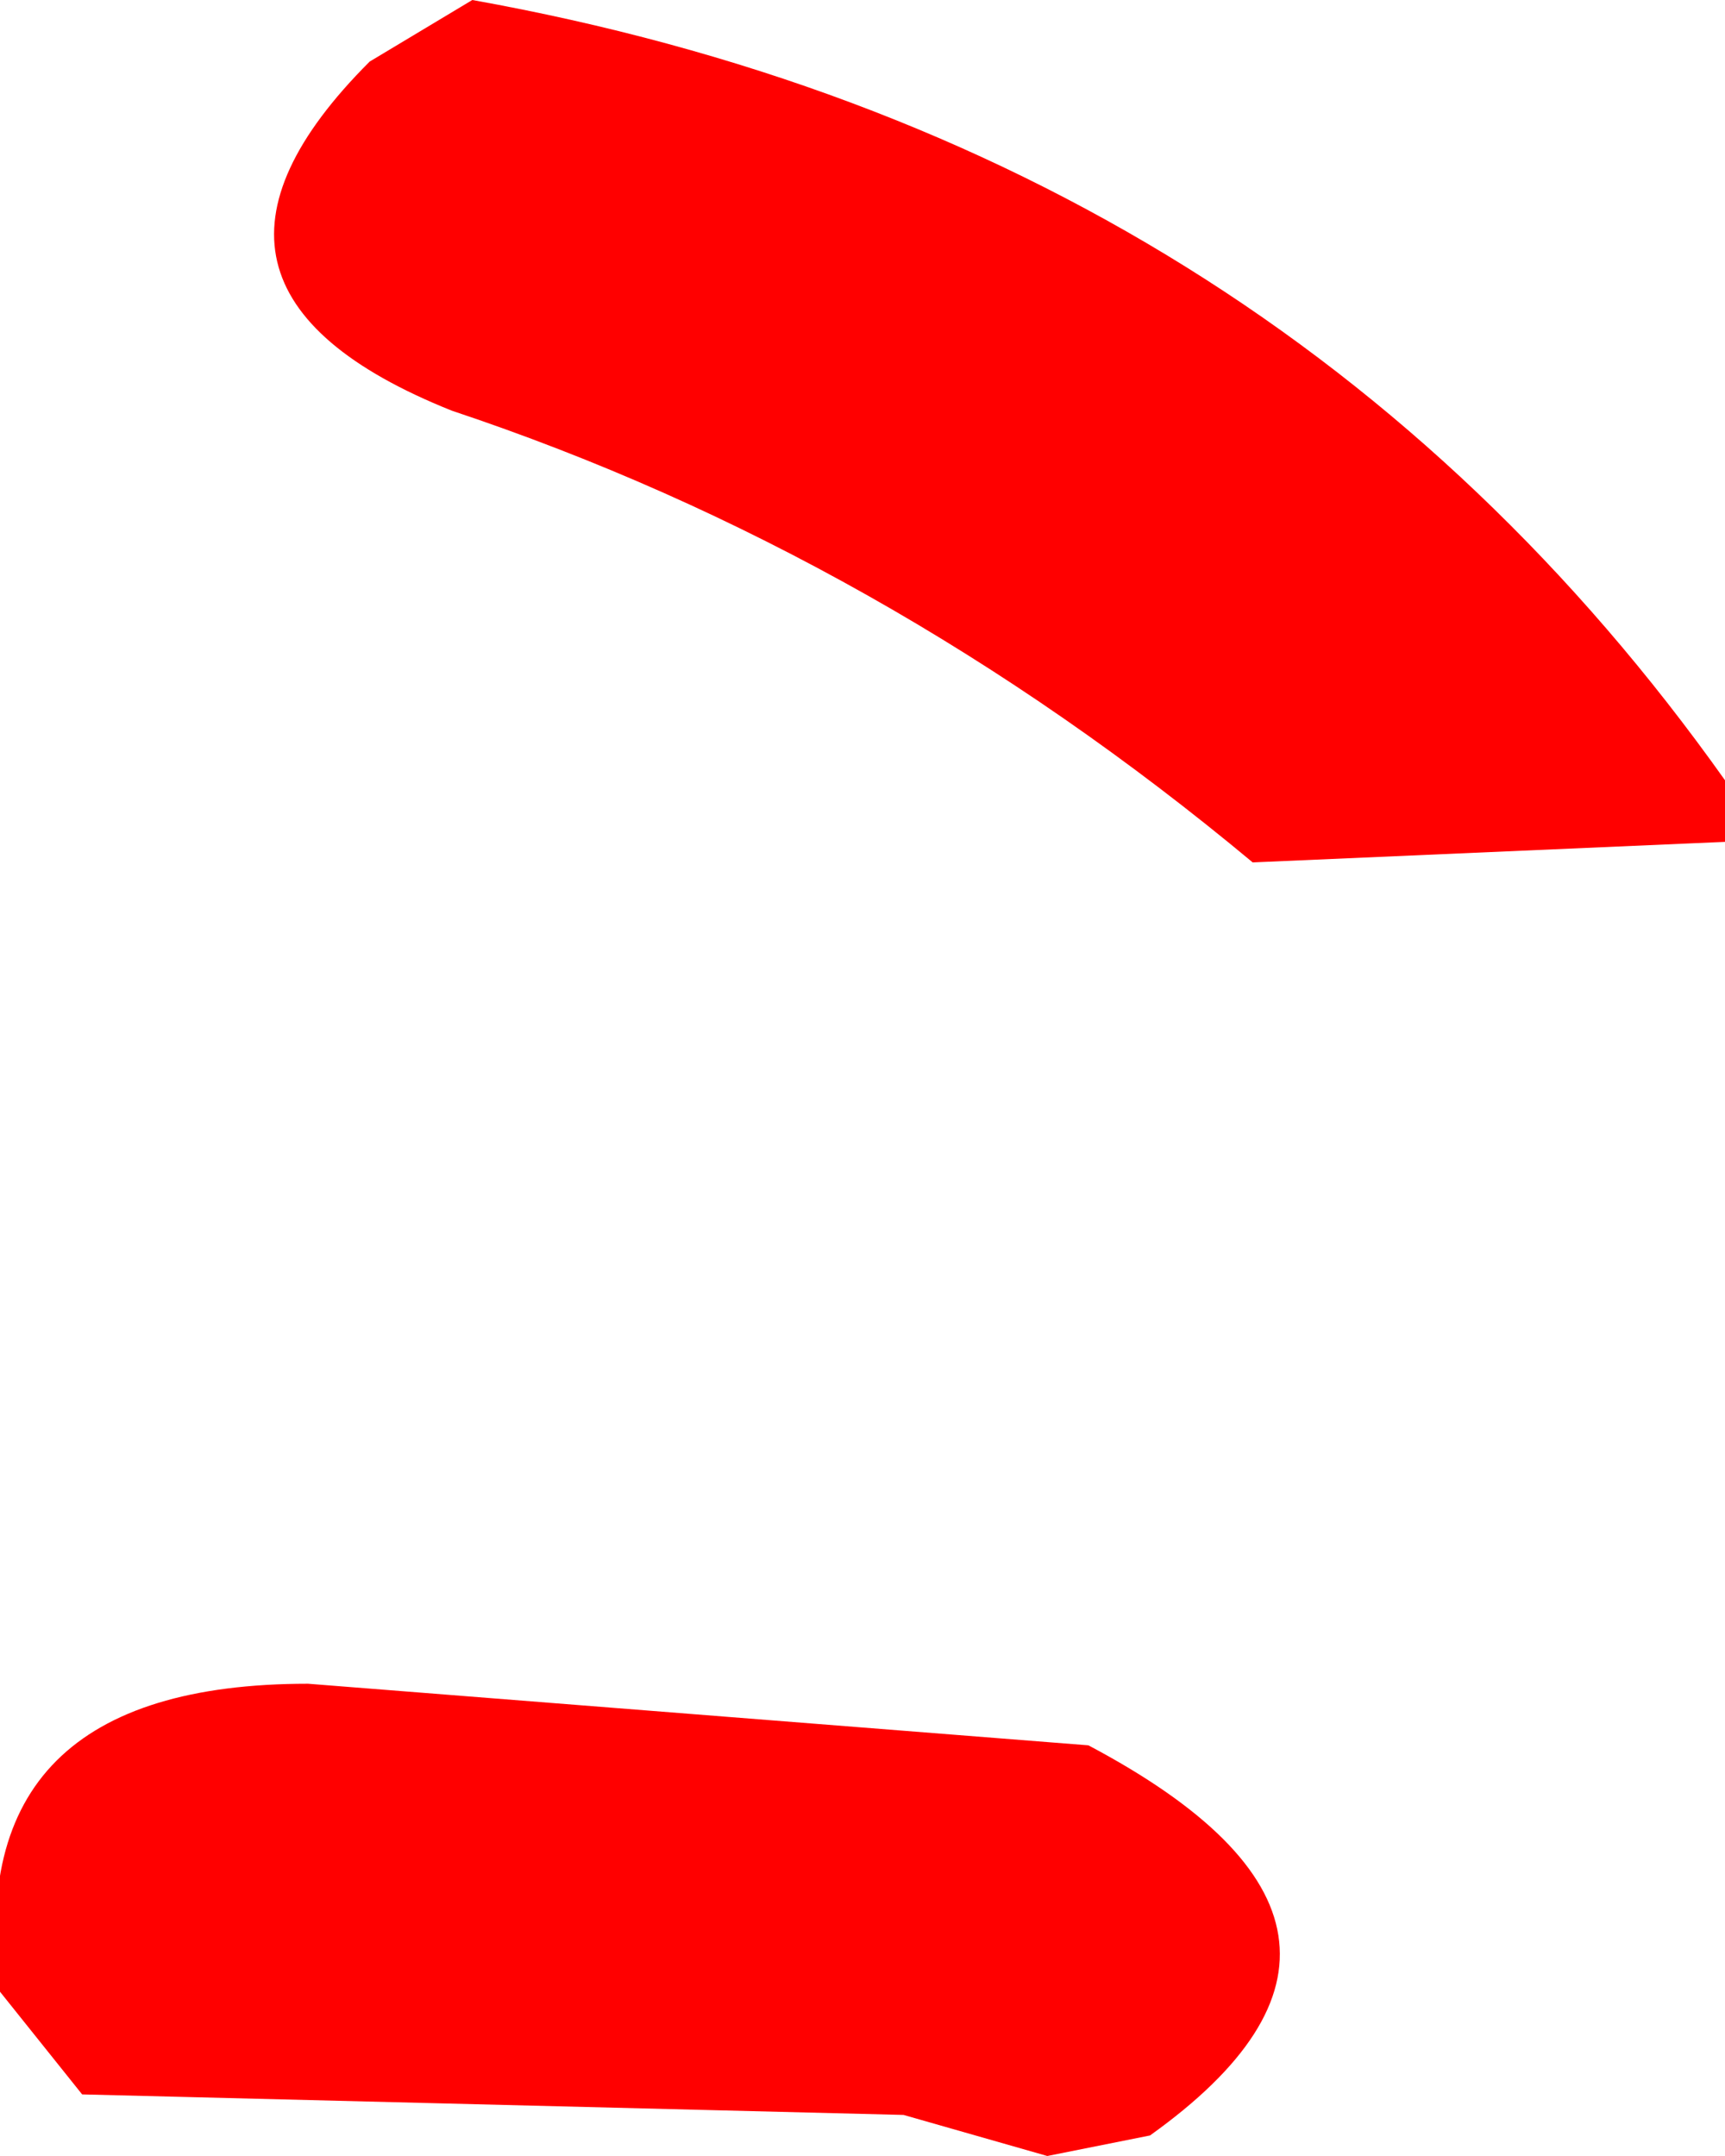 <?xml version="1.0" encoding="UTF-8" standalone="no"?>
<svg xmlns:ffdec="https://www.free-decompiler.com/flash" xmlns:xlink="http://www.w3.org/1999/xlink" ffdec:objectType="shape" height="5.25px" width="4.2px" xmlns="http://www.w3.org/2000/svg">
  <g transform="matrix(1.0, 0.0, 0.0, 1.0, -10.65, 16.3)">
    <path d="M14.85 -14.4 L14.85 -14.25 13.7 -14.2 Q12.8 -14.95 11.75 -15.3 11.0 -15.6 11.55 -16.15 L11.8 -16.3 Q13.75 -15.95 14.85 -14.4 M13.3 -12.05 Q14.15 -11.6 13.45 -11.1 L13.2 -11.05 12.85 -11.15 10.85 -11.2 10.65 -11.45 Q10.55 -12.2 11.4 -12.2 L13.3 -12.05" fill="#ff0000" fill-rule="evenodd" stroke="none"/>
  </g>
</svg>

